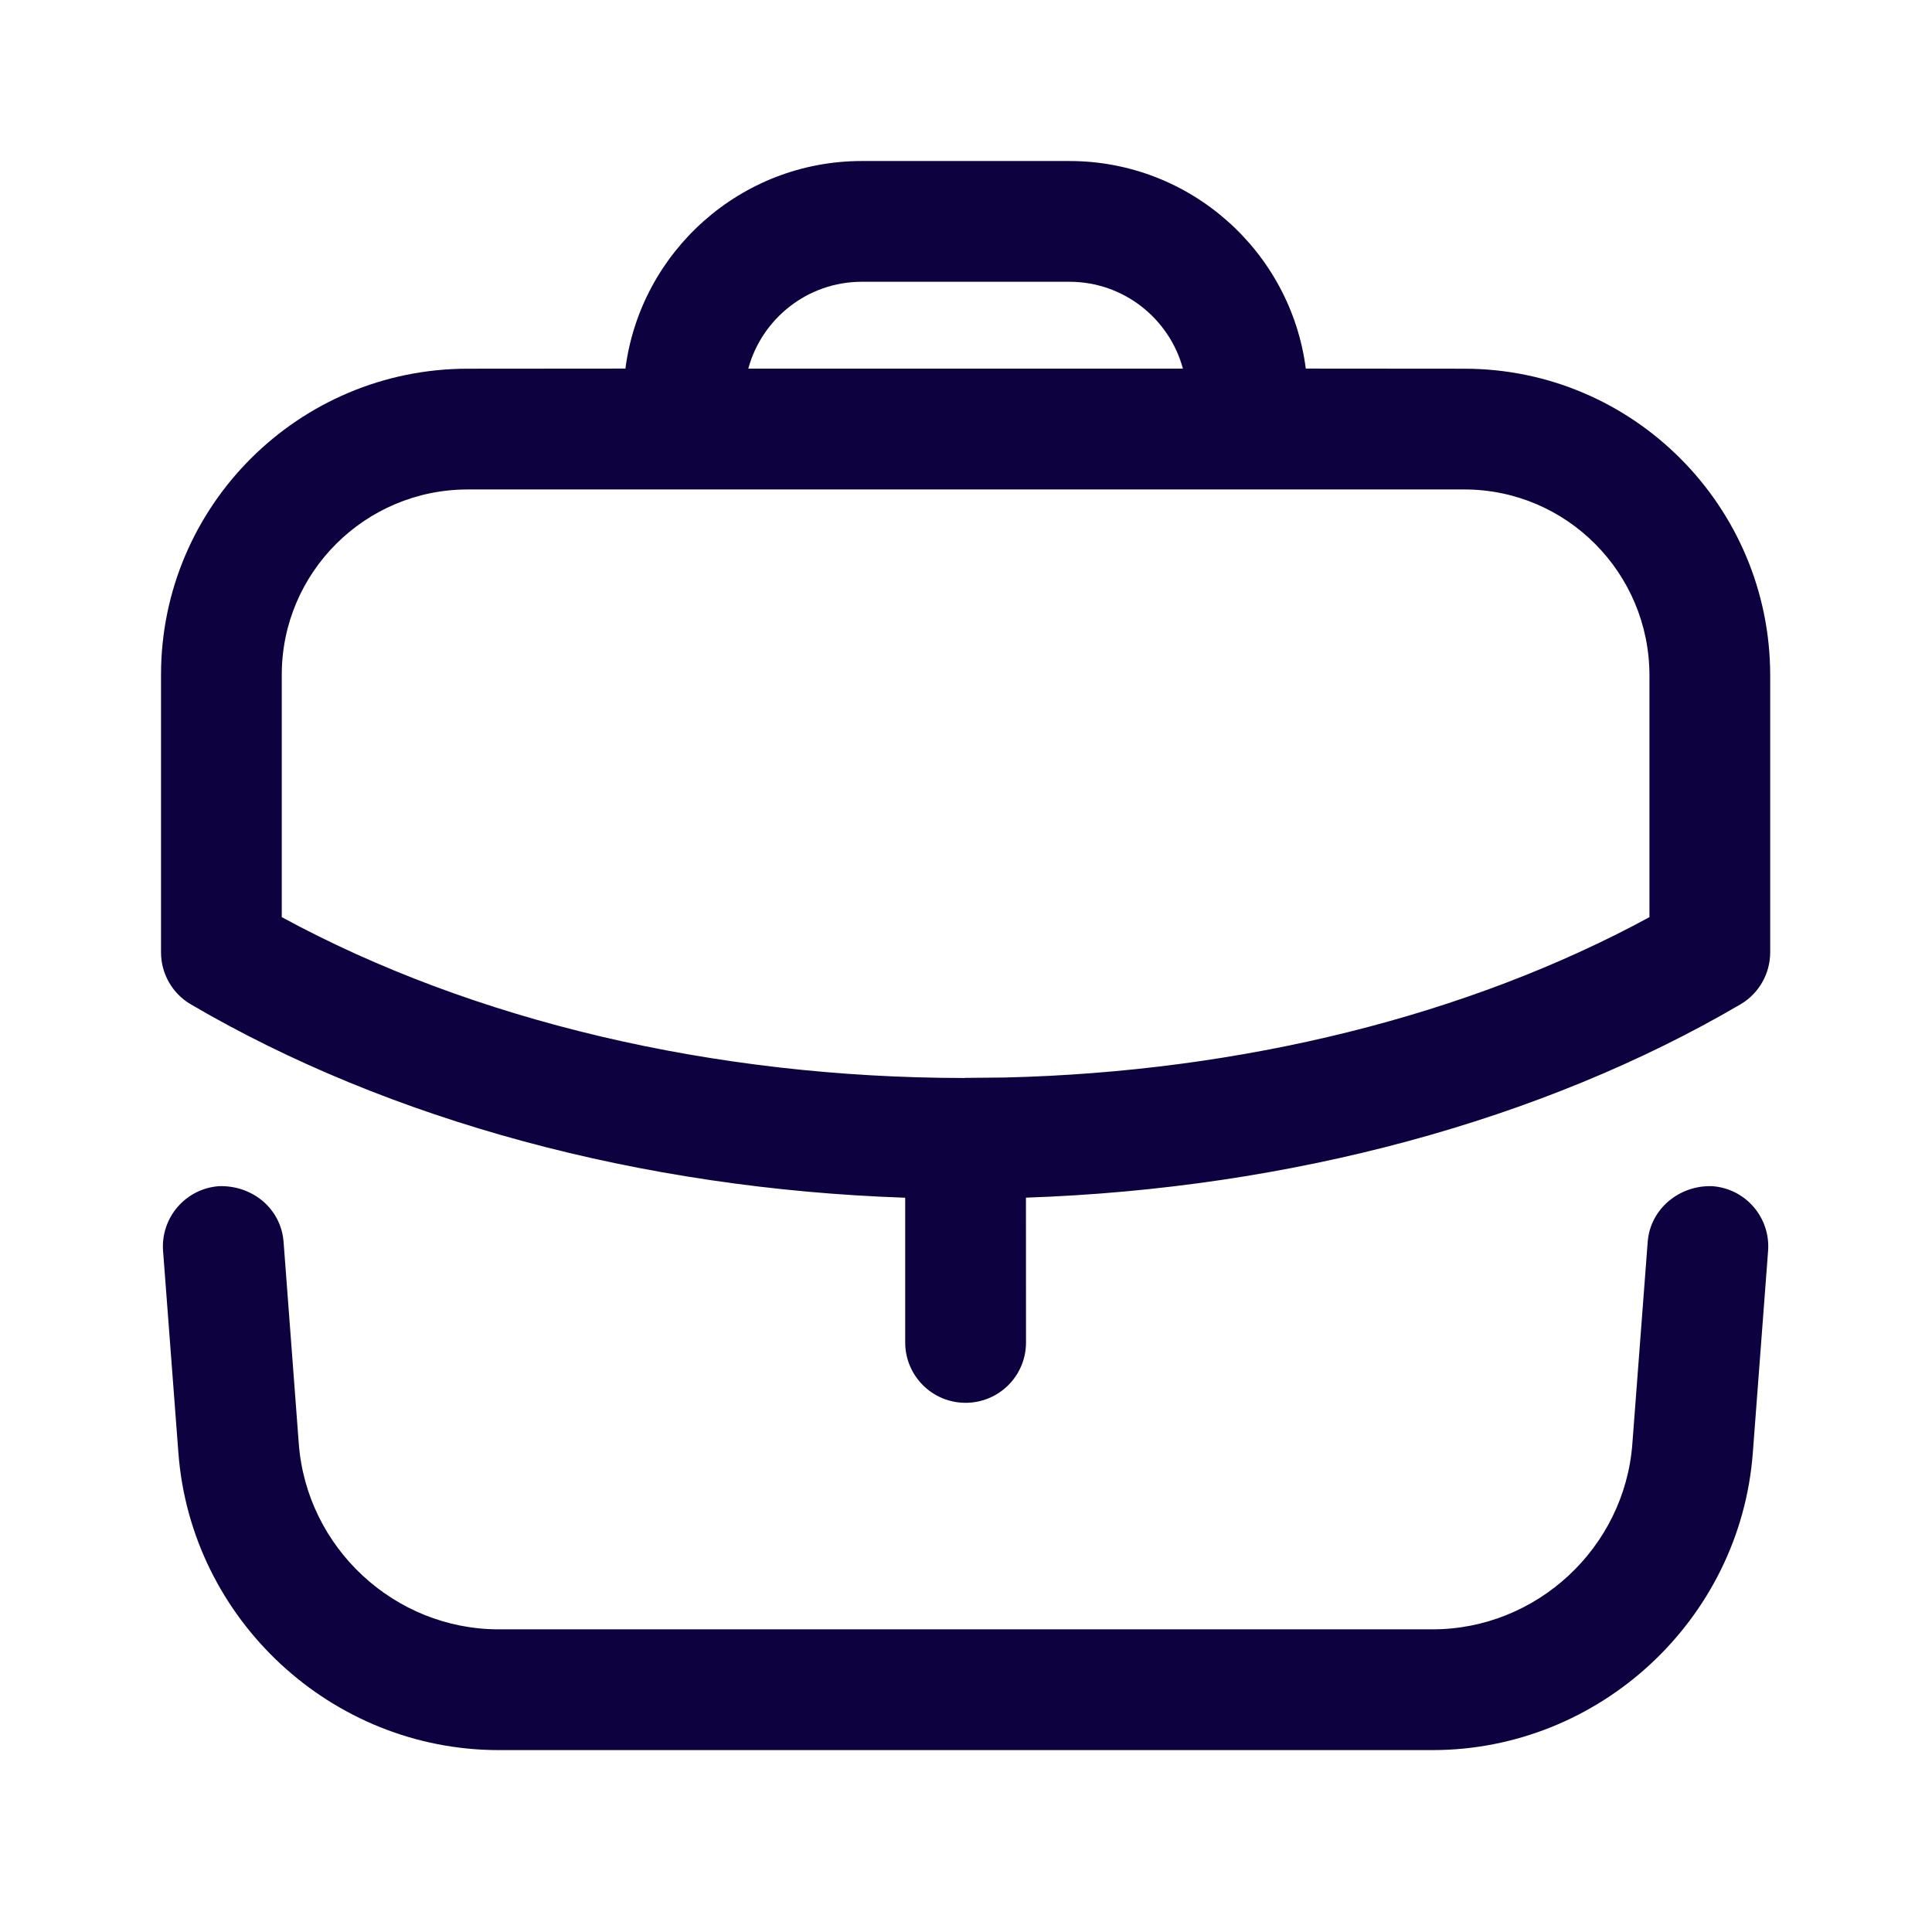 <svg width="32" height="32" viewBox="0 0 32 32" fill="none" xmlns="http://www.w3.org/2000/svg">
<path fill-rule="evenodd" clip-rule="evenodd" d="M28.364 19.647C28.915 19.688 29.327 20.169 29.285 20.72L29.032 24.066C28.823 26.826 26.493 28.987 23.727 28.987H8.26C5.493 28.987 3.164 26.826 2.955 24.066L2.701 20.72C2.66 20.169 3.073 19.688 3.624 19.647C4.177 19.627 4.655 20.017 4.697 20.57L4.949 23.913C5.08 25.636 6.533 26.987 8.26 26.987H23.727C25.453 26.987 26.908 25.636 27.037 23.913L27.291 20.57C27.333 20.017 27.823 19.625 28.364 19.647ZM17.713 2.667C19.717 2.667 21.378 4.168 21.628 6.105L24.254 6.107C27.048 6.107 29.32 8.385 29.32 11.188V15.773C29.32 16.129 29.131 16.457 28.826 16.636C25.535 18.563 21.366 19.687 16.993 19.837L16.994 22.235C16.994 22.788 16.546 23.235 15.993 23.235C15.441 23.235 14.993 22.788 14.993 22.235L14.993 19.838C10.625 19.689 6.455 18.565 3.162 16.636C2.855 16.457 2.667 16.129 2.667 15.773V11.175C2.667 8.38 4.946 6.107 7.747 6.107L10.359 6.105C10.609 4.168 12.27 2.667 14.274 2.667H17.713ZM24.254 8.107H7.747C6.048 8.107 4.667 9.483 4.667 11.175V15.191C7.832 16.91 11.822 17.853 15.975 17.855L15.993 17.853L16.008 17.853L16.643 17.847C20.571 17.753 24.318 16.821 27.32 15.191V11.188C27.32 9.488 25.946 8.107 24.254 8.107ZM17.713 4.667H14.274C13.376 4.667 12.618 5.278 12.394 6.106H19.593C19.369 5.278 18.611 4.667 17.713 4.667Z" fill="#0D0140"/>
</svg>
